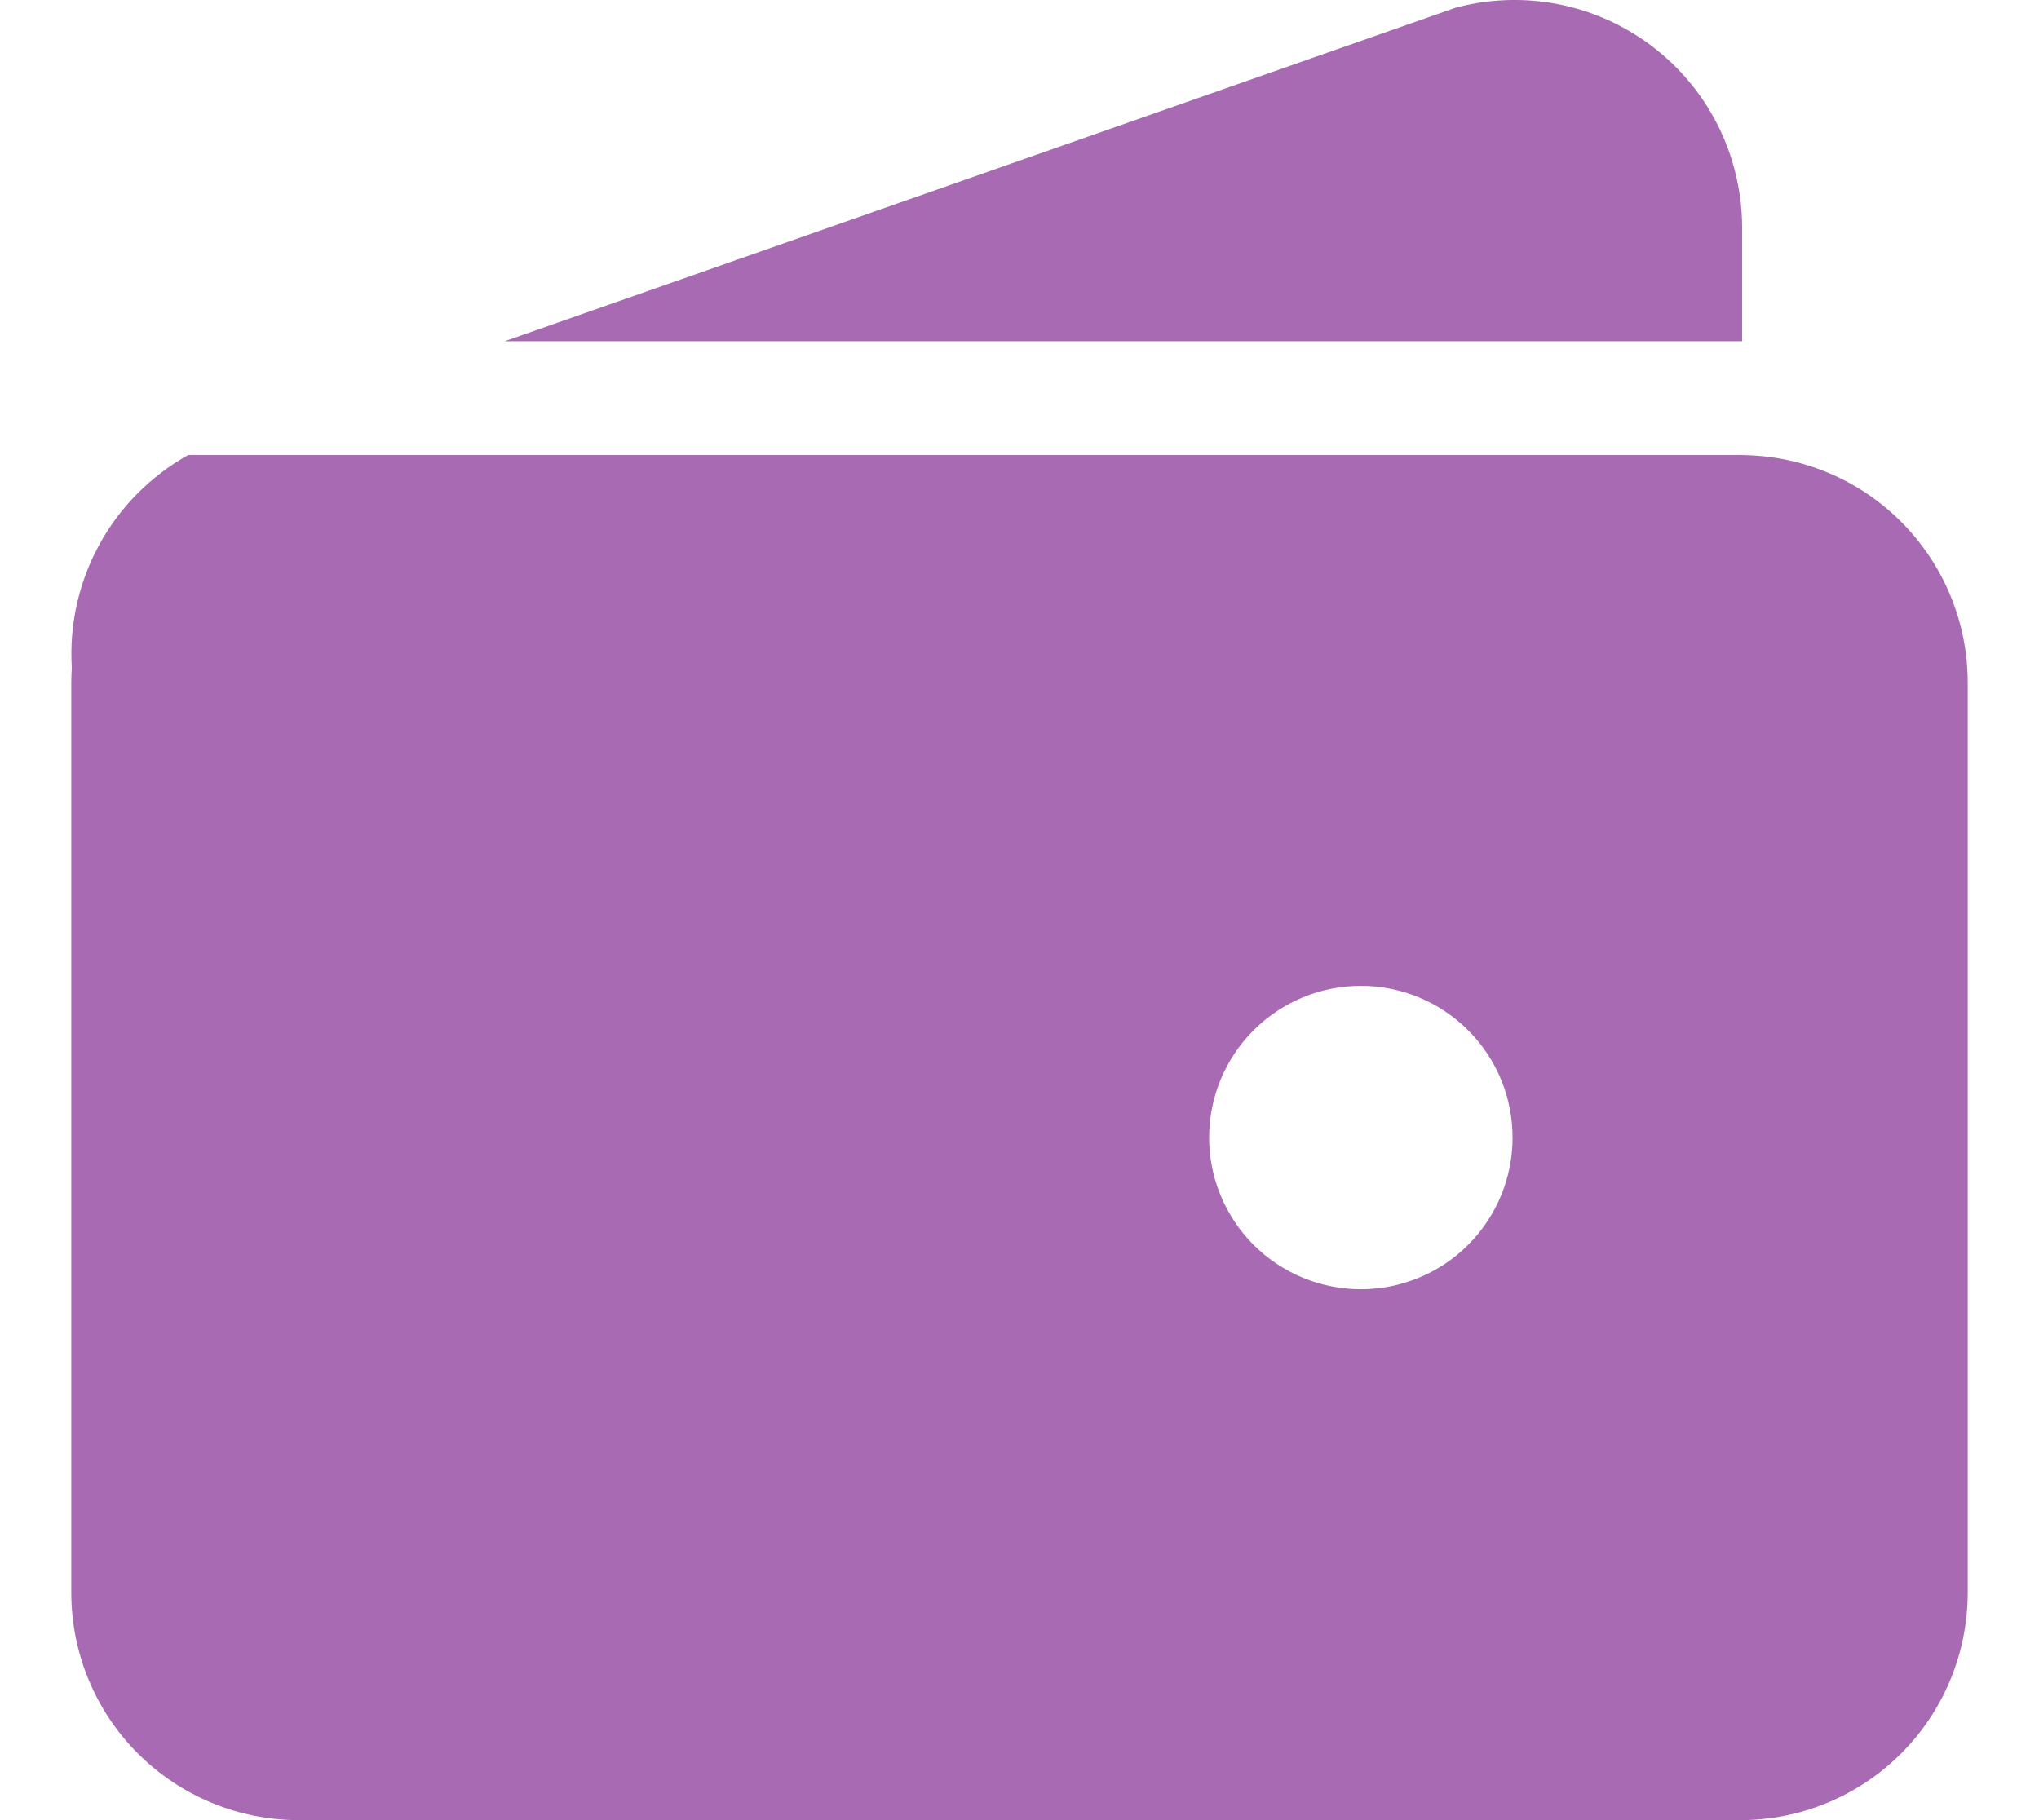 <svg width="28" height="25" viewBox="0 0 28 25" fill="none" xmlns="http://www.w3.org/2000/svg">
<path d="M2.584 6.25H23.923L24.013 6.253C24.821 6.283 25.586 6.625 26.146 7.207C26.707 7.79 27.021 8.566 27.021 9.375V21.875C27.021 22.704 26.692 23.499 26.106 24.085C25.52 24.671 24.725 25 23.896 25H4.104C3.275 25 2.48 24.671 1.894 24.085C1.308 23.499 0.979 22.704 0.979 21.875V9.375L0.981 9.268L0.986 9.174C0.95 8.586 1.081 7.999 1.363 7.482C1.646 6.964 2.069 6.538 2.584 6.25ZM18.688 13.541C18.135 13.541 17.605 13.761 17.214 14.152C16.824 14.542 16.604 15.072 16.604 15.625C16.604 16.177 16.824 16.707 17.214 17.098C17.605 17.489 18.135 17.708 18.688 17.708C19.24 17.708 19.77 17.489 20.161 17.098C20.552 16.707 20.771 16.177 20.771 15.625C20.771 15.072 20.552 14.542 20.161 14.152C19.77 13.761 19.24 13.541 18.688 13.541ZM23.816 2.317C23.887 2.581 23.923 2.852 23.923 3.125L23.923 4.687H6.929L19.989 0.106C20.79 -0.108 21.643 0.004 22.36 0.419C23.078 0.833 23.602 1.516 23.816 2.316" fill="#A86AB2"/>
</svg>
